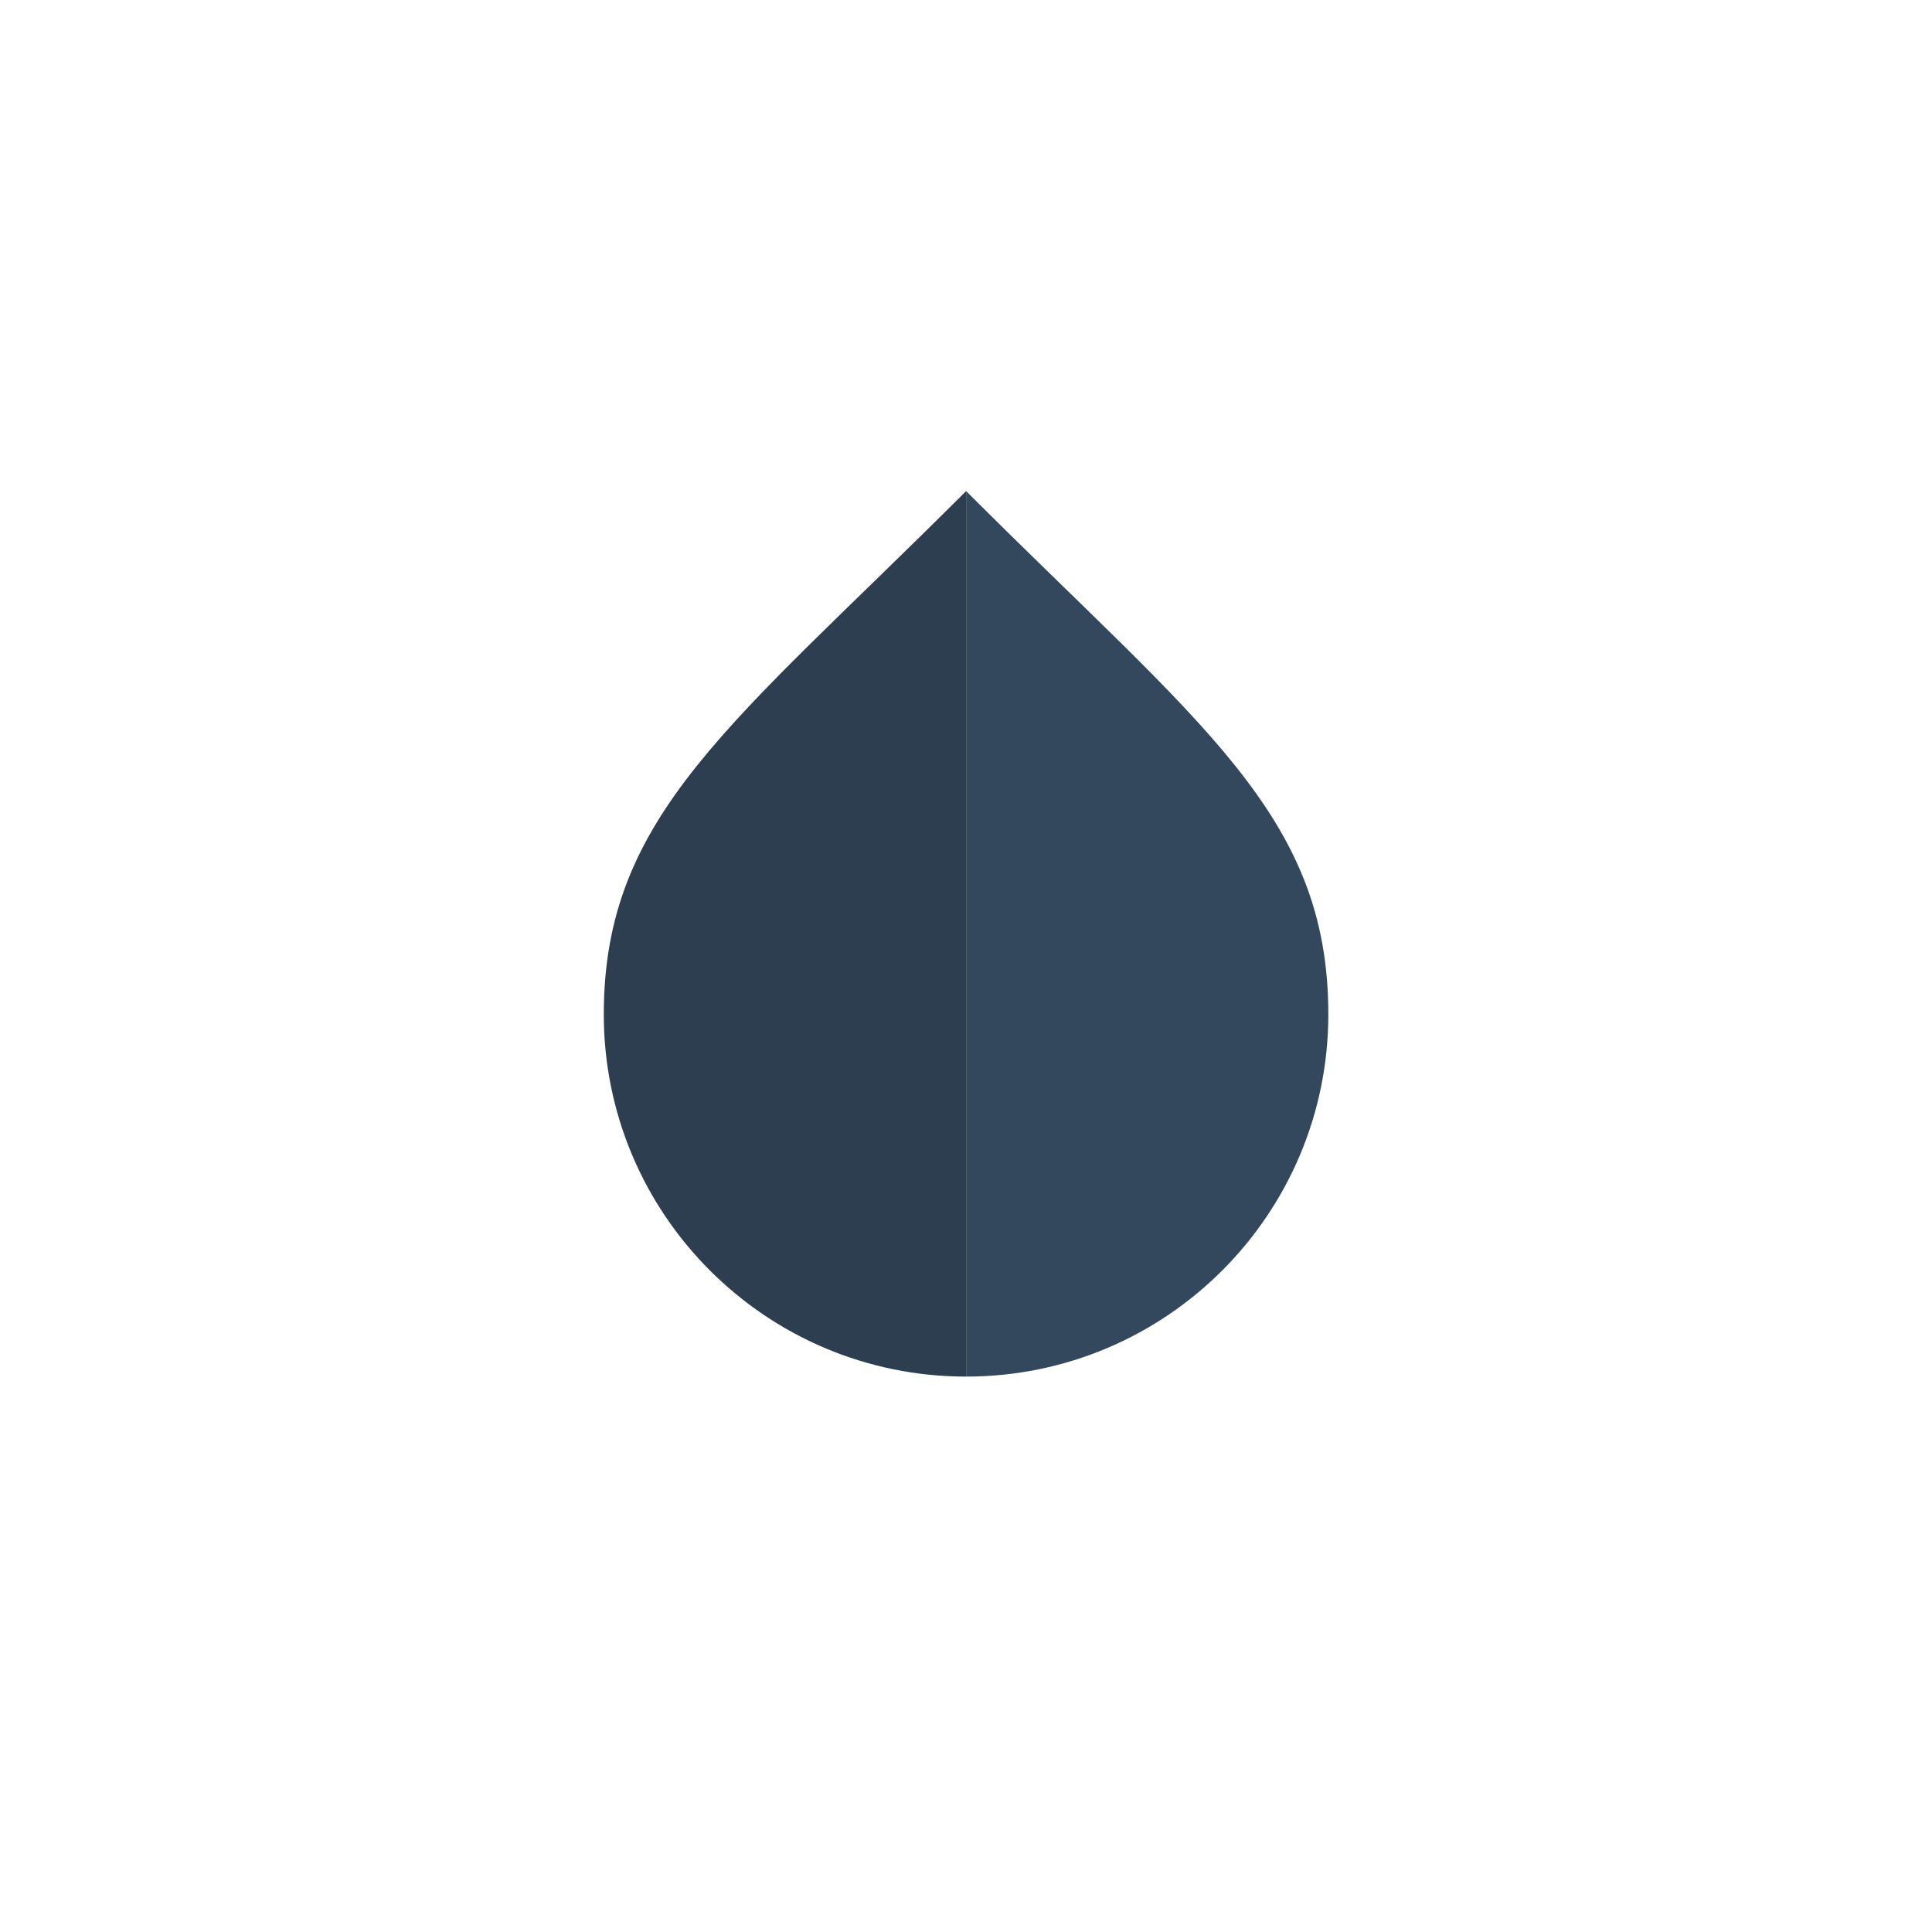 <?xml version="1.0" encoding="utf-8"?>
<!-- Generator: Adobe Illustrator 16.0.0, SVG Export Plug-In . SVG Version: 6.00 Build 0)  -->
<!DOCTYPE svg PUBLIC "-//W3C//DTD SVG 1.1//EN" "http://www.w3.org/Graphics/SVG/1.1/DTD/svg11.dtd">
<svg version="1.1" id="Layer_1" xmlns="http://www.w3.org/2000/svg" xmlns:xlink="http://www.w3.org/1999/xlink" x="0px" y="0px"
	 width="50px" height="50px" viewBox="0 0 50 50" enable-background="new 0 0 50 50" xml:space="preserve">
<g>
	<path fill="#33485D" d="M25.003,12.709v22.917c5.177,0,9.374-4.198,9.374-9.376C34.377,21.073,31.053,18.76,25.003,12.709z"/>
	<path fill="#2C3E50" d="M25.003,12.709v22.917c-5.178,0-9.377-4.198-9.377-9.376C15.626,21.073,18.949,18.76,25.003,12.709z"/>
</g>
</svg>
